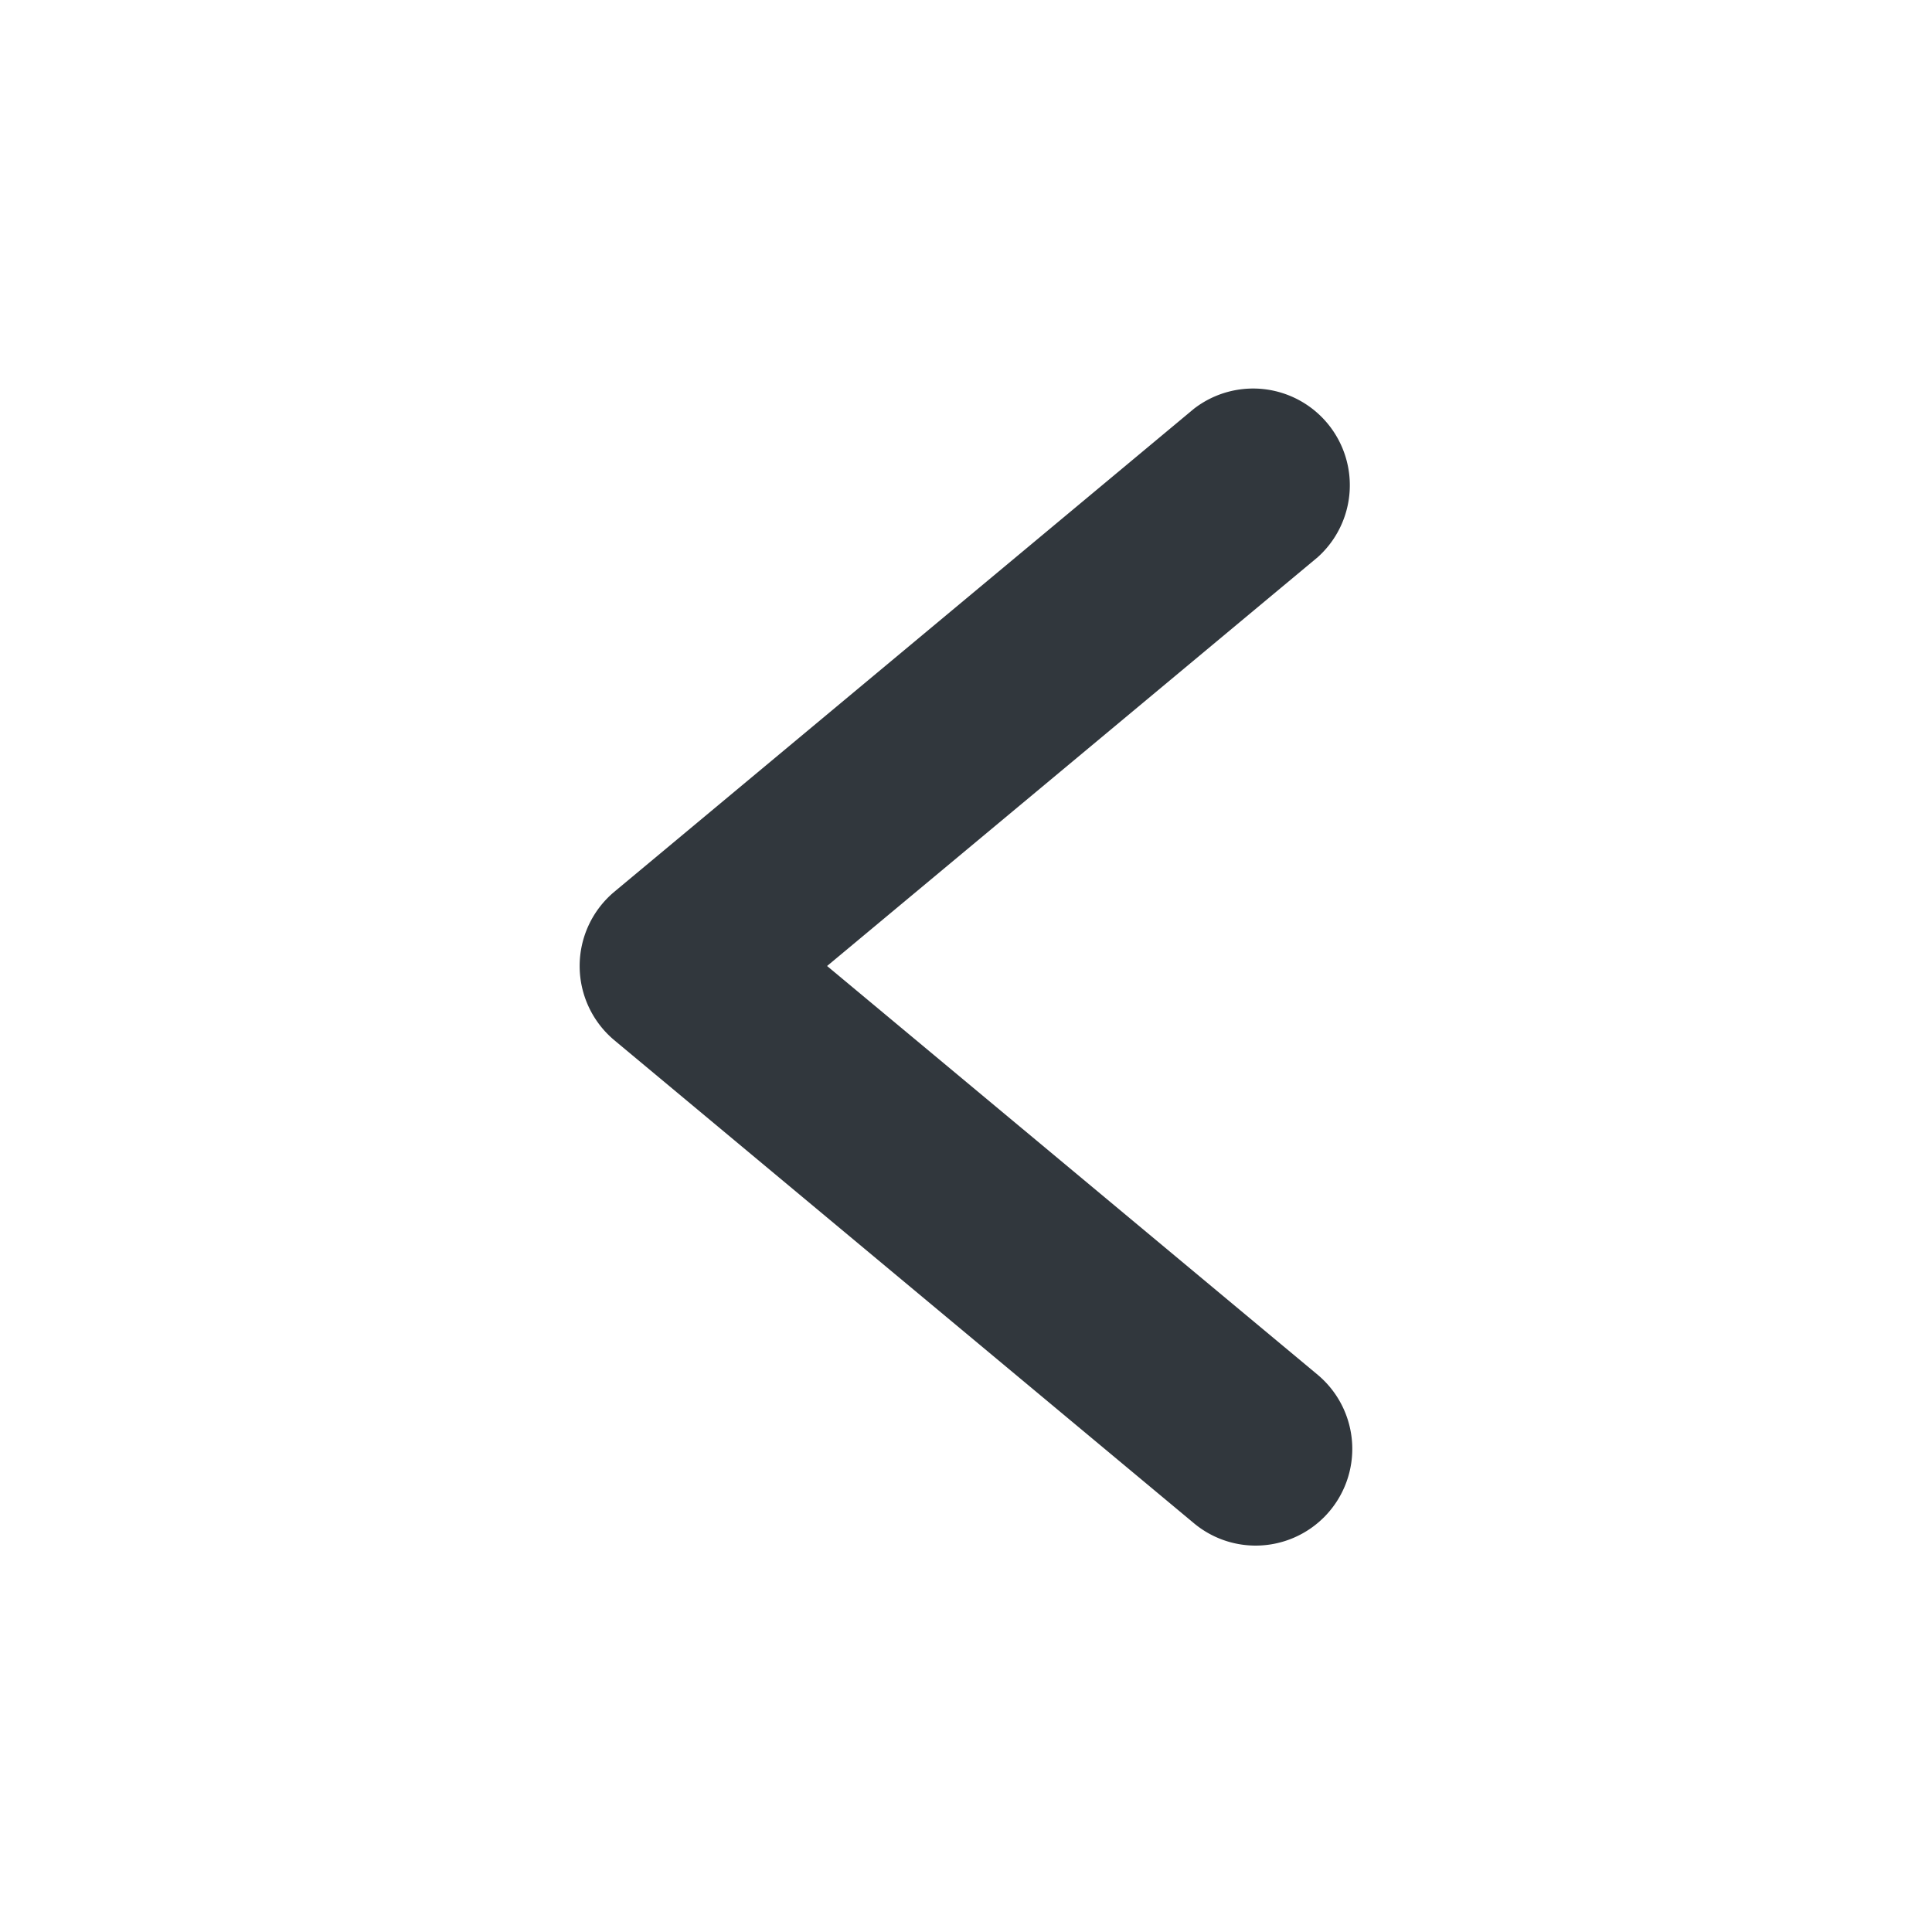 <svg viewBox="0 0 20 20" xmlns="http://www.w3.org/2000/svg"><path d="M12.999 16a.997.997 0 0 1-.64-.232l-6-5a1.002 1.002 0 0 1 0-1.536l6-5a1.001 1.001 0 0 1 1.282 1.536L8.562 10l5.079 4.232A1.001 1.001 0 0 1 12.999 16" fill="#31373D" fill-rule="evenodd"/></svg>